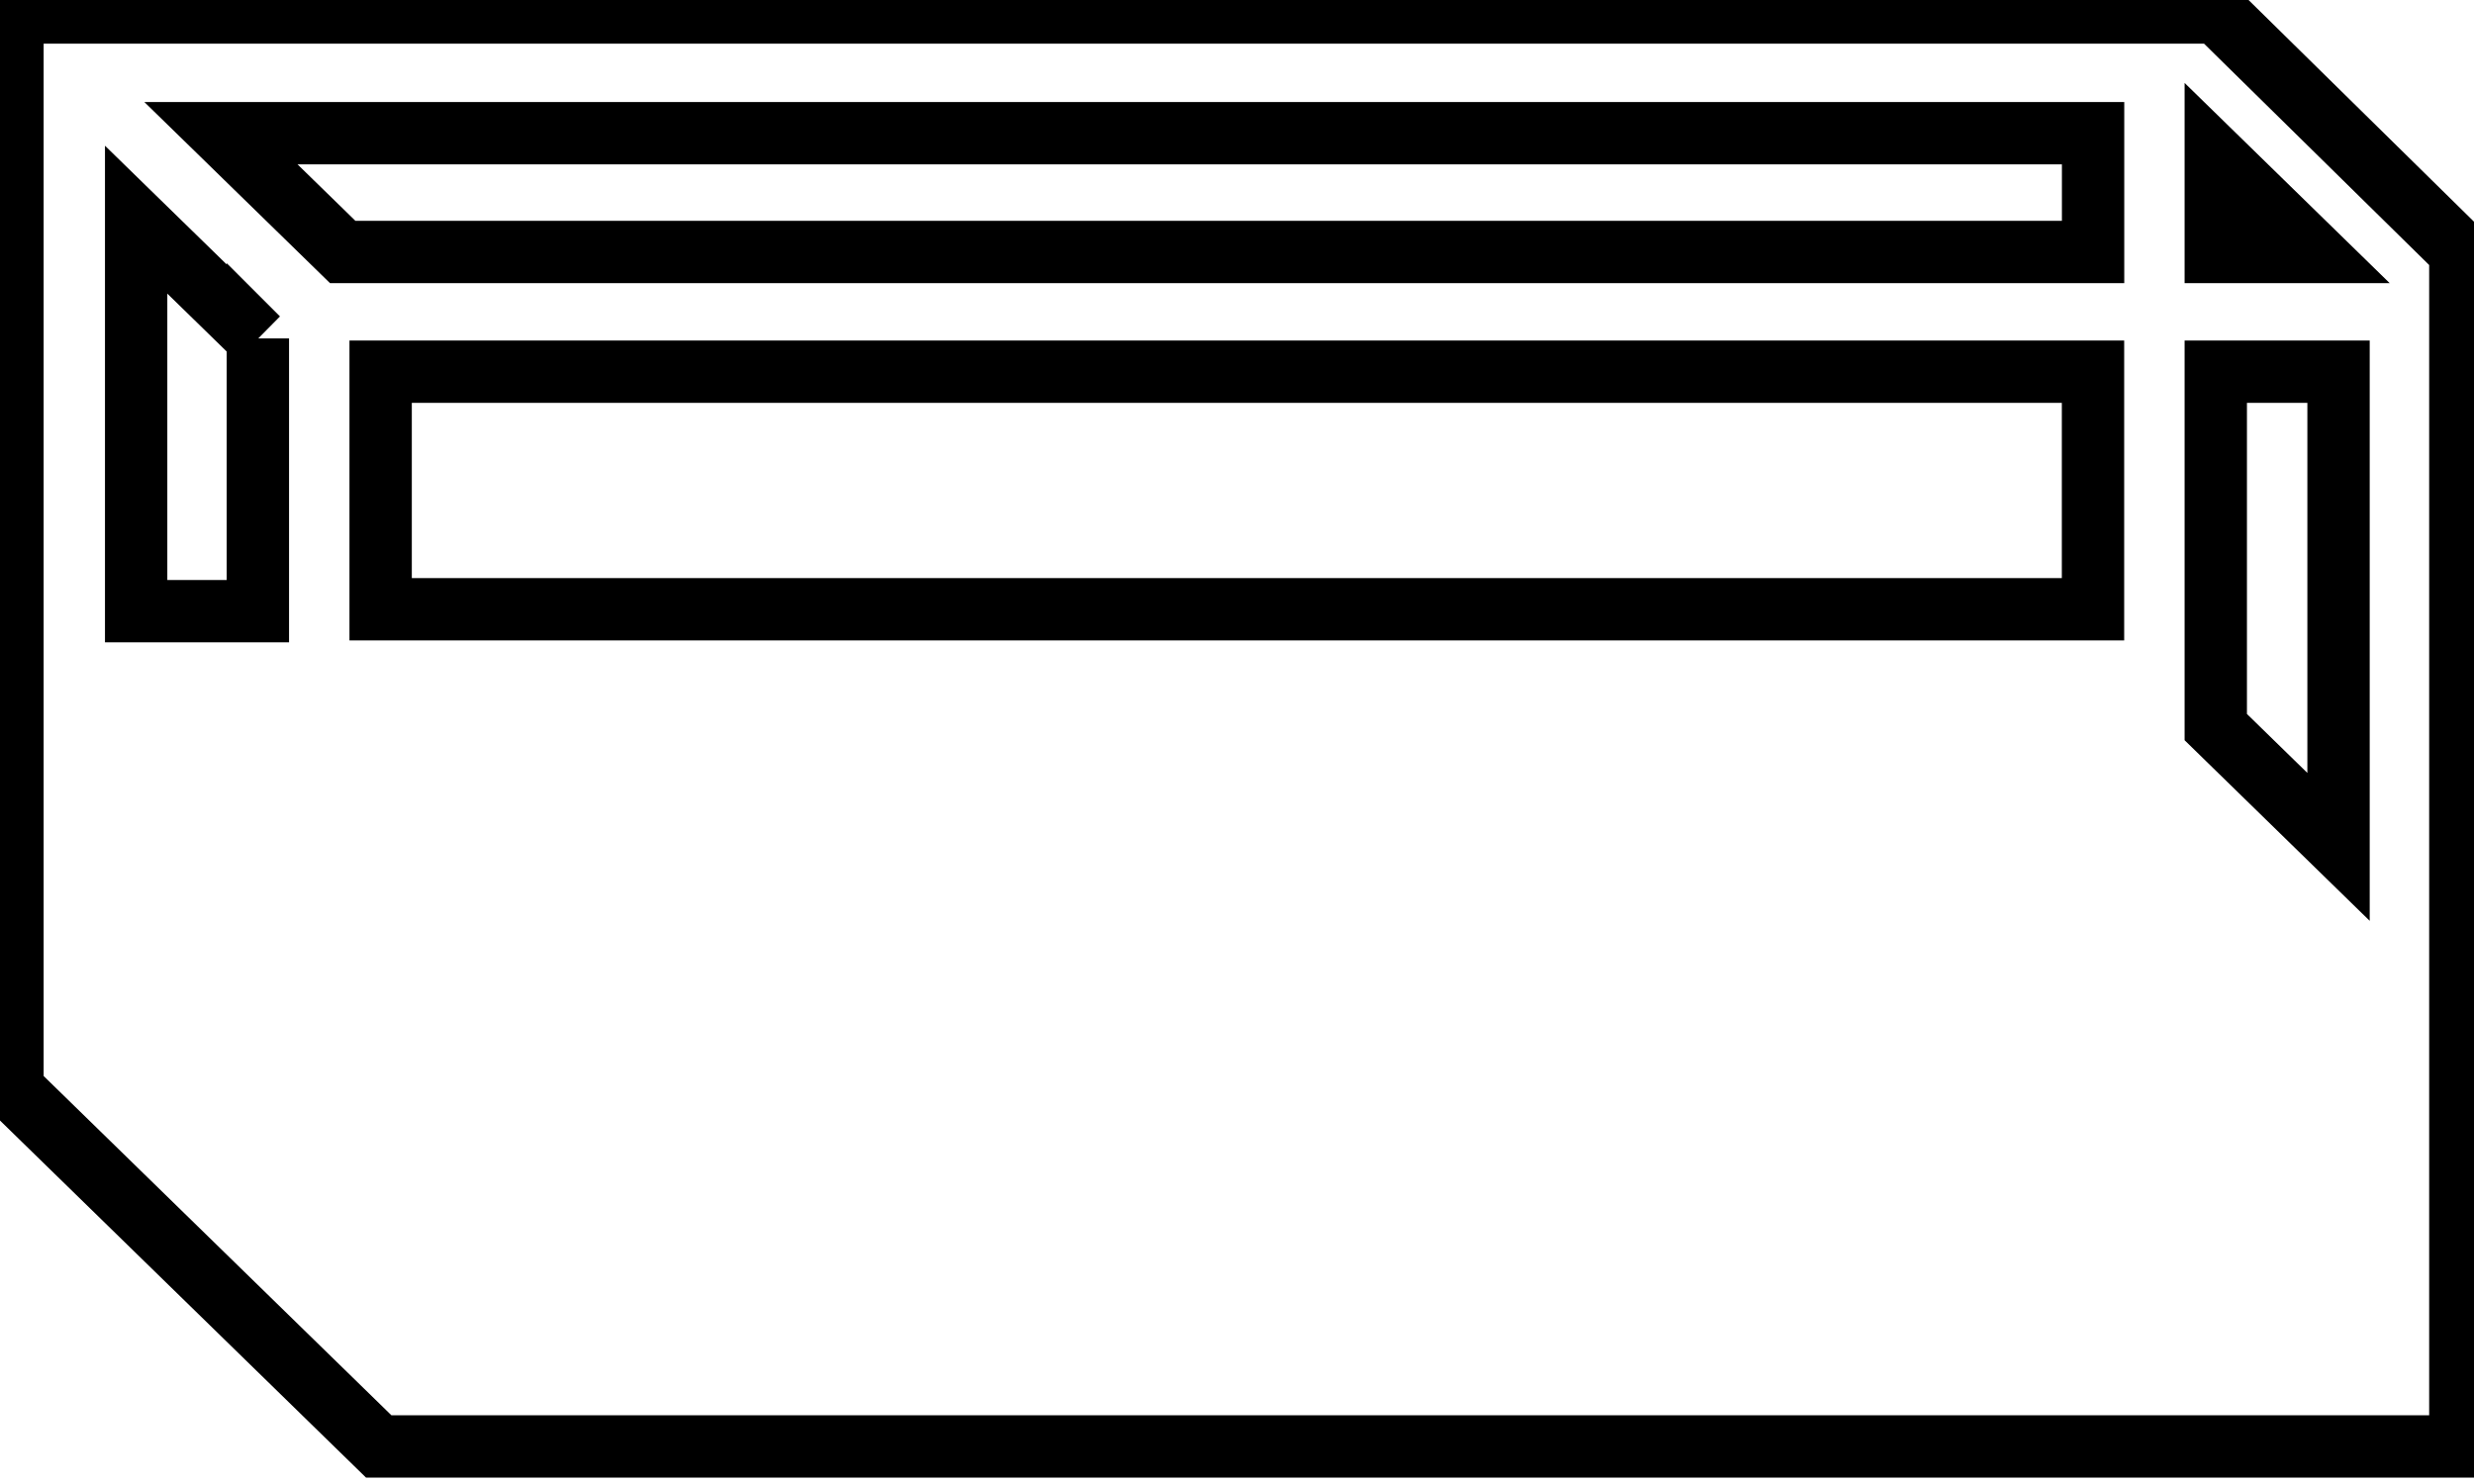 <svg data-v-9833e8b2="" version="1.1" xmlns="http://www.w3.org/2000/svg" xmlns:xlink="http://www.w3.org/1999/xlink" width="25" height="15"><g data-v-9833e8b2=""><path data-v-9833e8b2="" transform="scale(0.126)" fill="none" stroke="currentColor" paint-order="fill stroke markers" d="m197.317,29.438l0,-9.225l-19.534,-19.213l-176.783,0l0,86.372l29.375,28.664l166.942,0l0,-86.599zm-169.833,-9.225l-9.767,-9.53l150.146,0l0,9.53l-140.379,0zm-6.803,6.934l0,21.883l-9.762,0l0,-31.408l9.767,9.53l-0.005,-0.005zm9.846,2.67l137.33,0l0,19.06l-137.33,0l0,-19.06l0,0zm147.176,0l9.846,0l0,38.121l-9.846,-9.609l0,-28.512zm0,-9.604l0,-7.624l7.808,7.624l-7.808,0z" stroke-width="5" stroke-miterlimit="10" stroke-dasharray=""></path></g></svg>